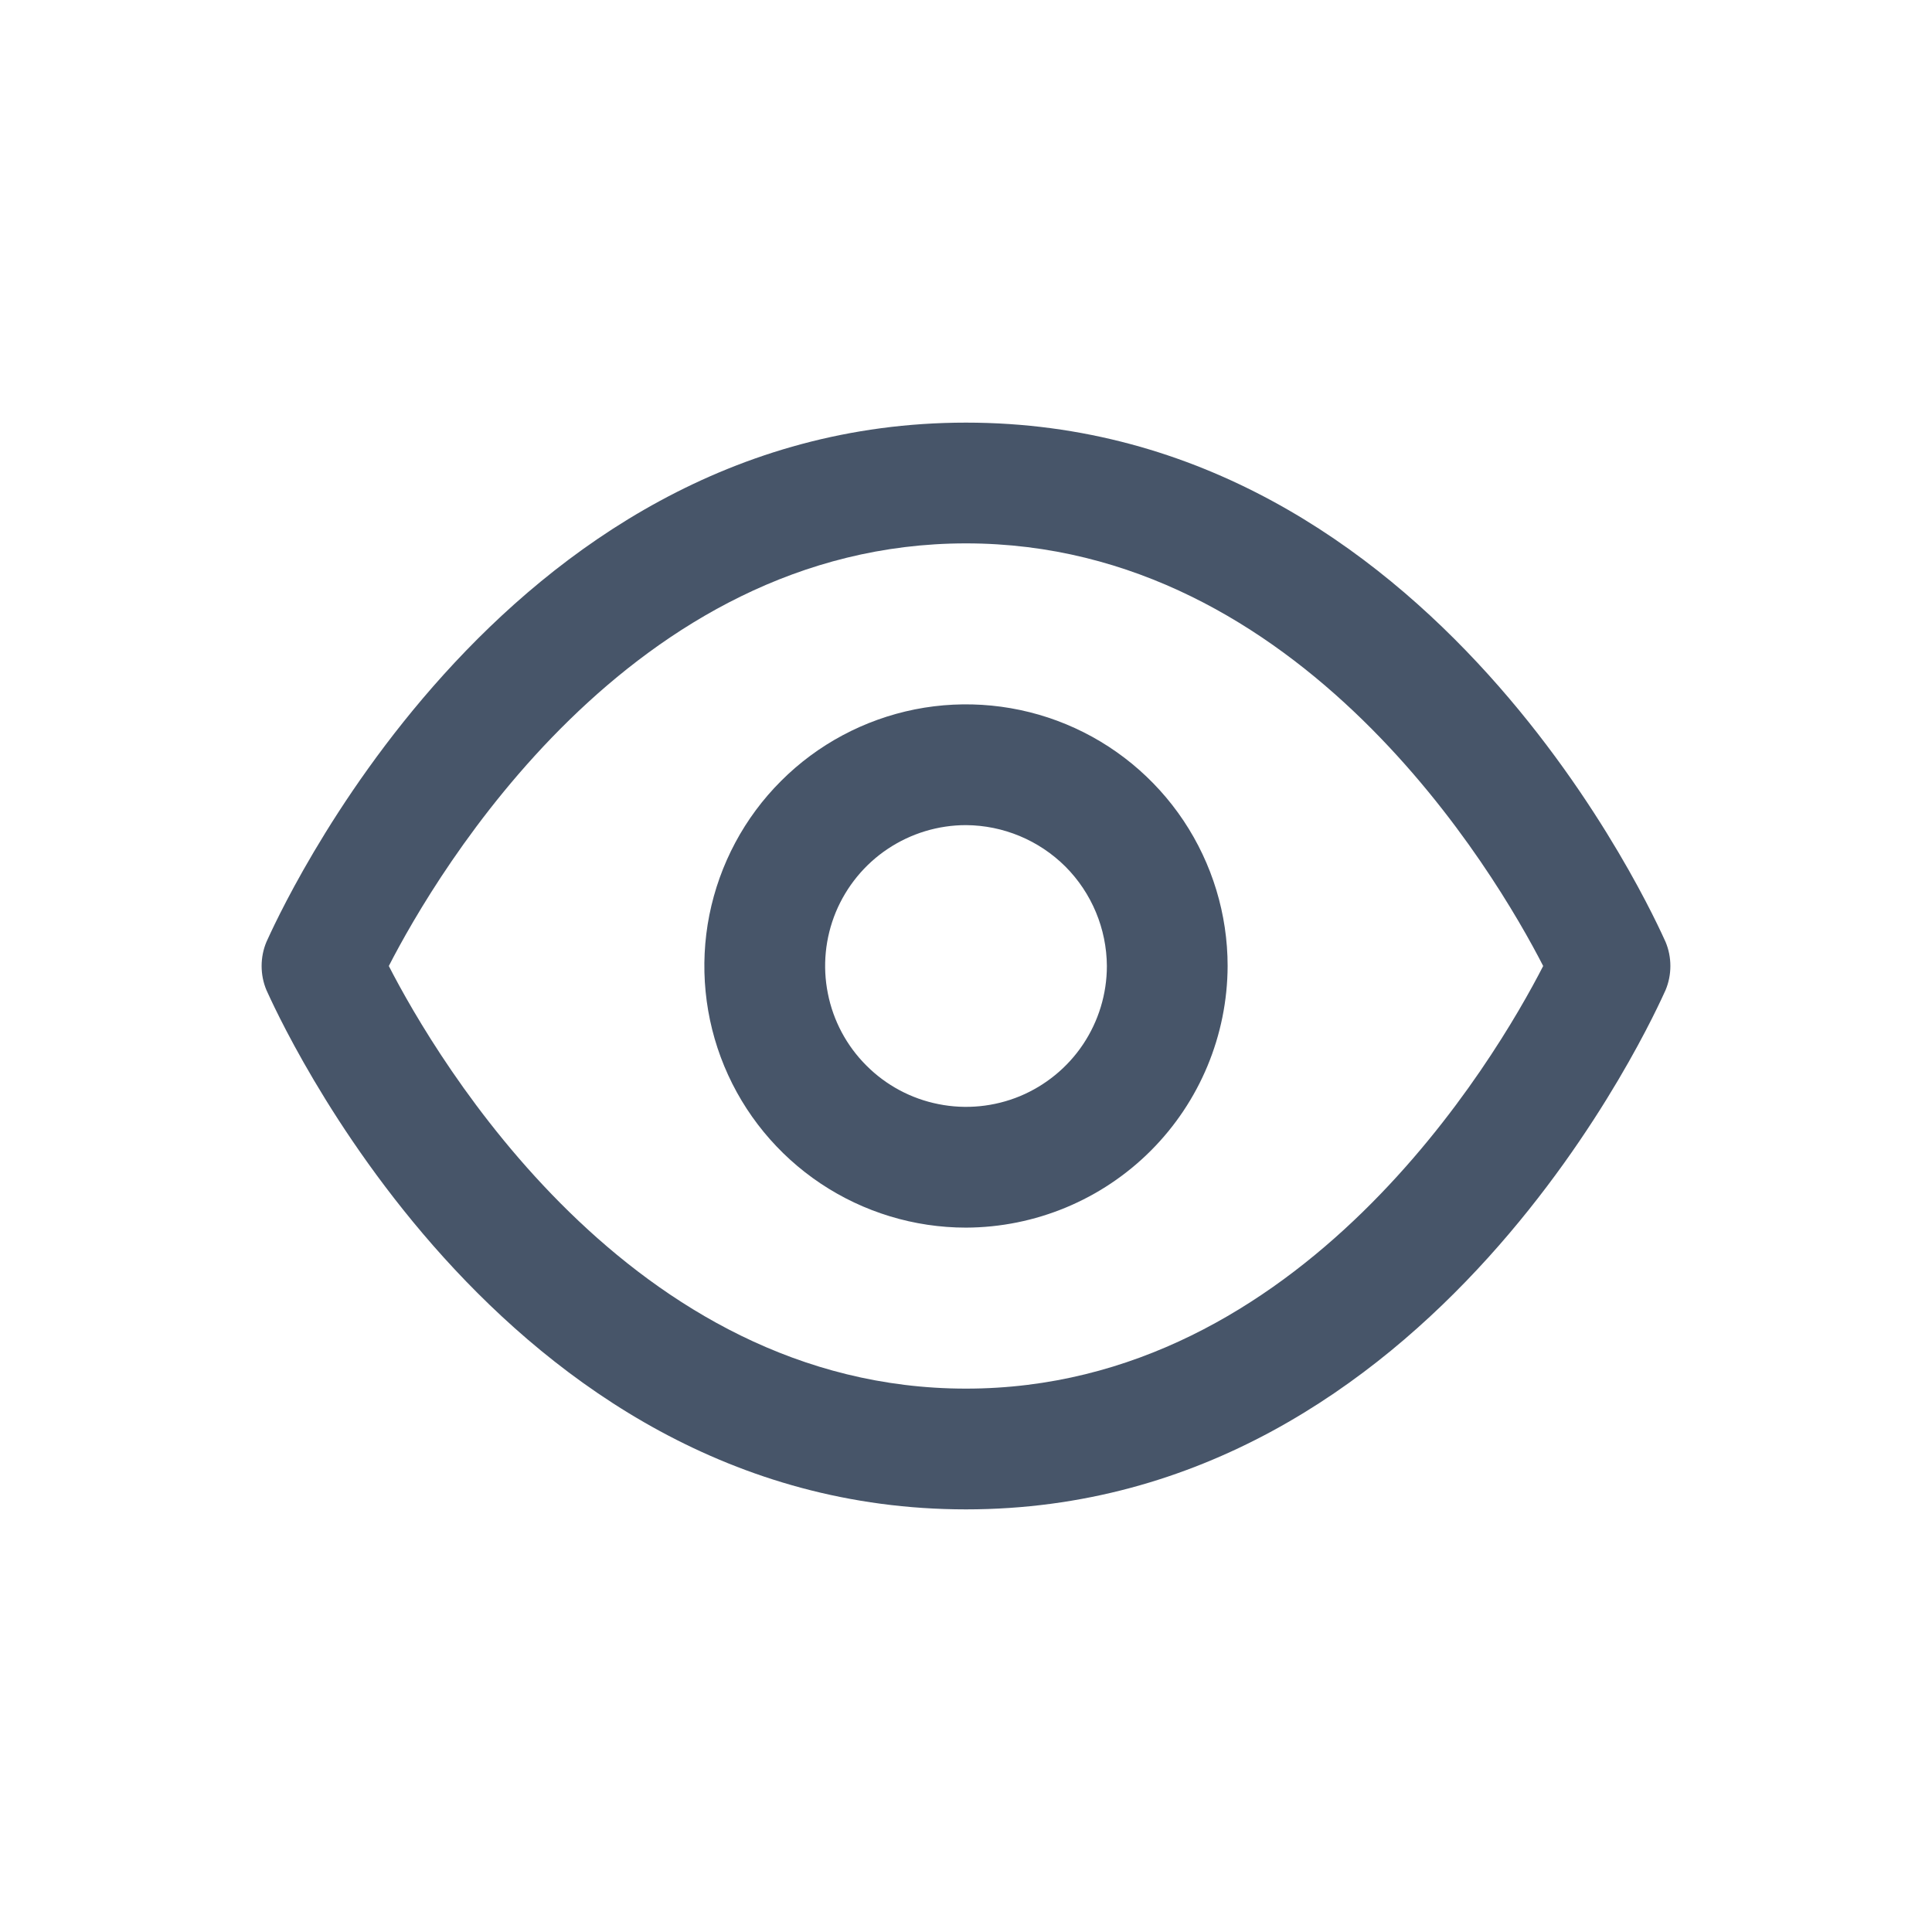 <svg width="24" height="24" viewBox="0 0 24 24" fill="none" xmlns="http://www.w3.org/2000/svg">
<path d="M12 18.75C6.17 18.75 3.43 12.56 3.31 12.3C3.27 12.205 3.25 12.103 3.25 12C3.25 11.897 3.27 11.795 3.31 11.7C3.43 11.44 6.17 5.25 12 5.25C17.83 5.25 20.57 11.44 20.69 11.7C20.73 11.795 20.75 11.897 20.75 12C20.75 12.103 20.73 12.205 20.69 12.3C20.57 12.56 17.83 18.75 12 18.75ZM4.83 12C5.42 13.15 7.83 17.25 12 17.25C16.17 17.25 18.58 13.15 19.17 12C18.58 10.85 16.17 6.75 12 6.75C7.83 6.75 5.42 10.85 4.83 12Z" fill="#475569"/>
<path d="M12 15.25C11.357 15.25 10.729 15.059 10.194 14.702C9.66 14.345 9.243 13.838 8.997 13.244C8.751 12.65 8.687 11.996 8.812 11.366C8.938 10.736 9.247 10.156 9.702 9.702C10.156 9.247 10.736 8.938 11.366 8.812C11.996 8.687 12.65 8.751 13.244 8.997C13.838 9.243 14.345 9.66 14.702 10.194C15.059 10.729 15.25 11.357 15.25 12C15.247 12.861 14.904 13.686 14.295 14.295C13.686 14.904 12.861 15.247 12 15.25ZM12 10.25C11.654 10.25 11.316 10.353 11.028 10.545C10.74 10.737 10.516 11.011 10.383 11.33C10.251 11.65 10.216 12.002 10.284 12.341C10.351 12.681 10.518 12.993 10.763 13.237C11.007 13.482 11.319 13.649 11.659 13.716C11.998 13.784 12.35 13.749 12.67 13.617C12.989 13.484 13.263 13.26 13.455 12.972C13.647 12.684 13.75 12.346 13.75 12C13.747 11.537 13.562 11.093 13.235 10.765C12.907 10.438 12.463 10.253 12 10.25Z" fill="#475569"/>
</svg>
